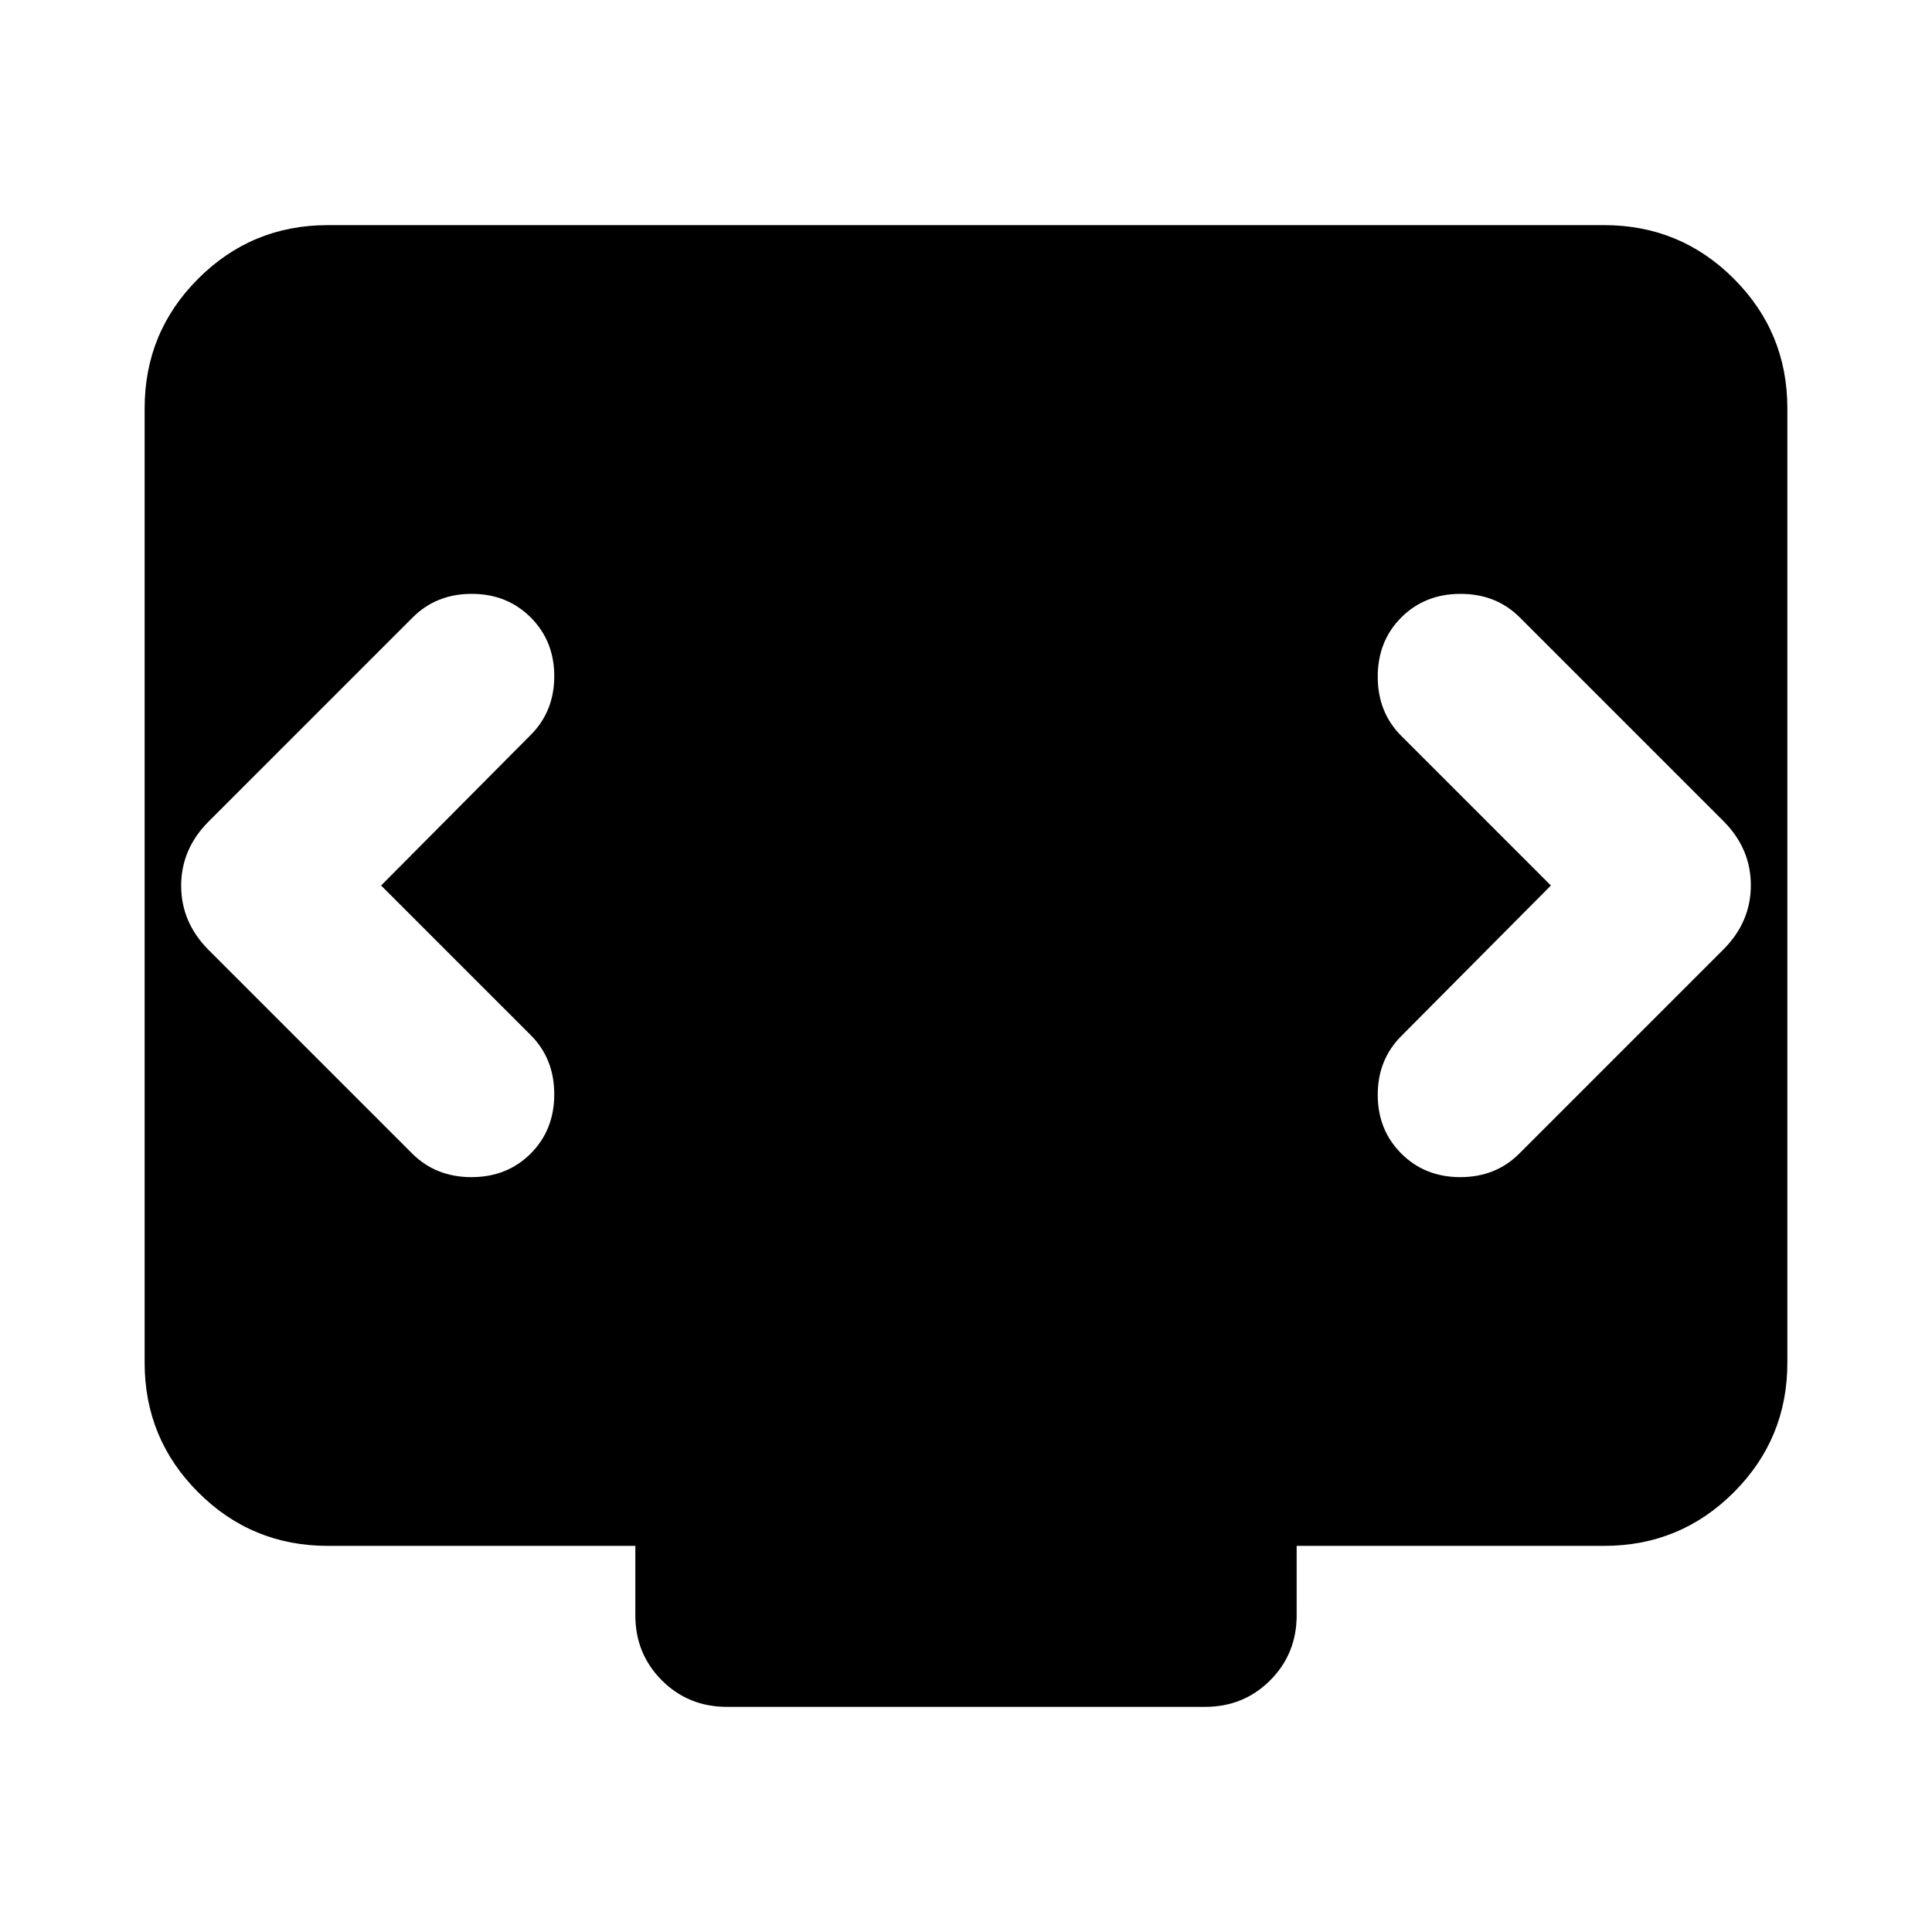 <svg xmlns="http://www.w3.org/2000/svg" height="24" viewBox="0 -960 960 960" width="24"><path d="m189.37-520 74.33-74.8q11.71-11.72 11.71-29.2 0-17.48-11.71-29.2-11.72-11.71-29.32-11.71t-29.31 11.71L103.7-551.83q-13.68 13.68-13.68 31.95t13.68 31.95L204.83-386.8q11.71 11.71 29.43 11.71t29.44-11.71q11.71-11.72 11.71-29.44t-11.71-29.43L189.37-520Zm581.26 0-74.33 74.8q-11.71 11.72-11.71 29.2 0 17.48 11.71 29.2 11.72 11.71 29.32 11.71t29.31-11.71L856.3-488.17q13.68-13.68 13.68-31.95t-13.68-31.95L755.17-653.2q-11.71-11.71-29.43-11.71T696.3-653.2q-11.71 11.72-11.71 29.44t11.71 29.43L770.63-520ZM361.2-111.87q-19.16 0-32.33-13.17-13.17-13.18-13.17-32.33v-34.5H162.87q-37.78 0-64.39-26.61t-26.61-64.39v-474.26q0-37.78 26.61-64.39t64.39-26.61h634.26q37.78 0 64.39 26.61t26.61 64.39v474.26q0 37.78-26.61 64.39t-64.39 26.61H644.3v34.5q0 19.15-13.17 32.33-13.17 13.17-32.33 13.17H361.2Z"/></svg>